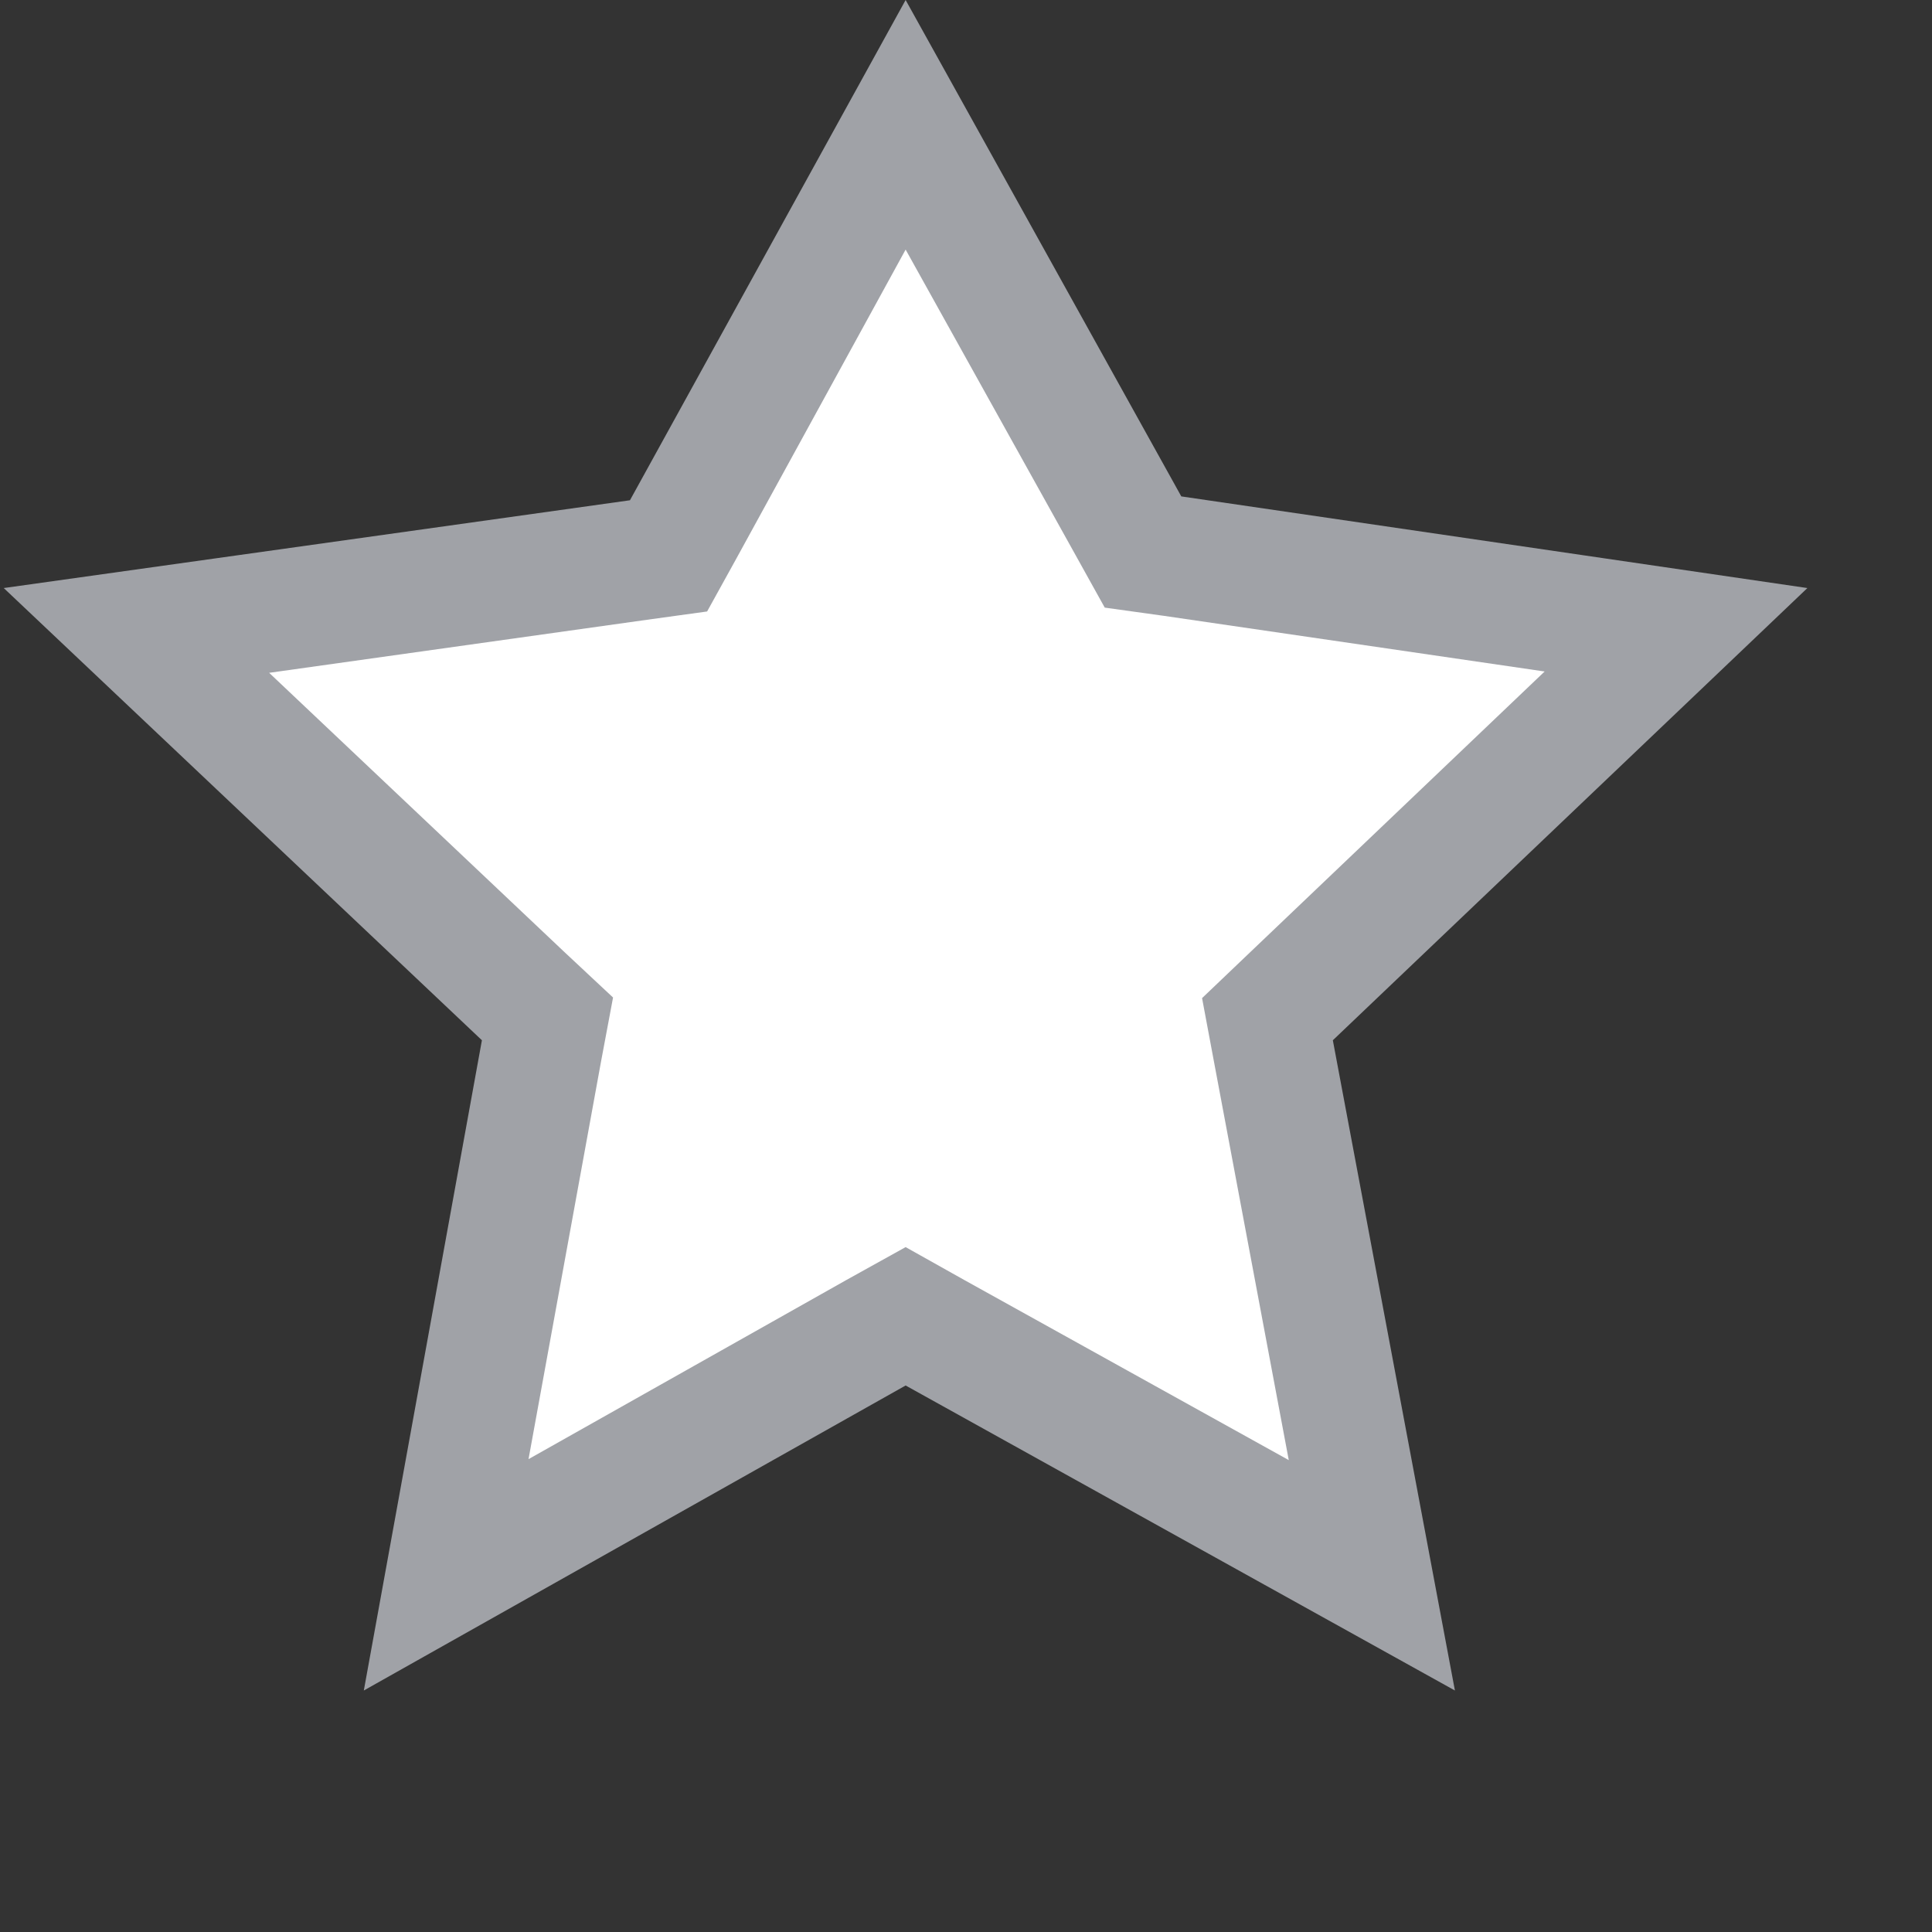 <svg id="_" data-name="#" xmlns="http://www.w3.org/2000/svg" width="16" height="16" viewBox="0 0 16 16">
  <rect x="0" y="0" width="16" height="16" fill="#333333" stroke="none"/>
  <defs>
    <style>
      .cls-1 {
        fill: #fff;
      }

      .cls-1, .cls-2 {
        fill-rule: evenodd;
      }

      .cls-2 {
        fill: #a0a2a7;
      }
    </style>
  </defs>
  <path id="_2" data-name="#" class="cls-1" d="M13.452,5.373L9.9,4.854l-0.55-.081-0.27-.486L7.5,1.441,5.915,4.319l-0.272.493L5.087,4.89,1.57,5.383,4.325,7.989,4.767,8.408l-0.109.6-0.672,3.7,2.961-1.666,0.548-.308,0.55,0.3,3.024,1.678-0.7-3.7-0.113-.6L10.7,7.992Z"/>
  <path id="_3" data-name="#" class="cls-2" d="M9.783,4.111L7.5,0,5.217,4.143,0.031,4.87l3.96,3.745L3.013,14,7.5,11.474,12.049,14,11.038,8.615l3.93-3.745ZM10.055,8.8l0.618,3.292L7.985,10.6,7.5,10.328,7.01,10.6,4.377,12.084l0.6-3.29,0.1-.533L4.678,7.888,2.229,5.572l3.127-.439,0.5-.069,0.242-.438L7.5,2.067,8.909,4.6l0.24,0.432L9.638,5.1l3.154,0.461L10.348,7.891l-0.393.375Z"/>
</svg>
